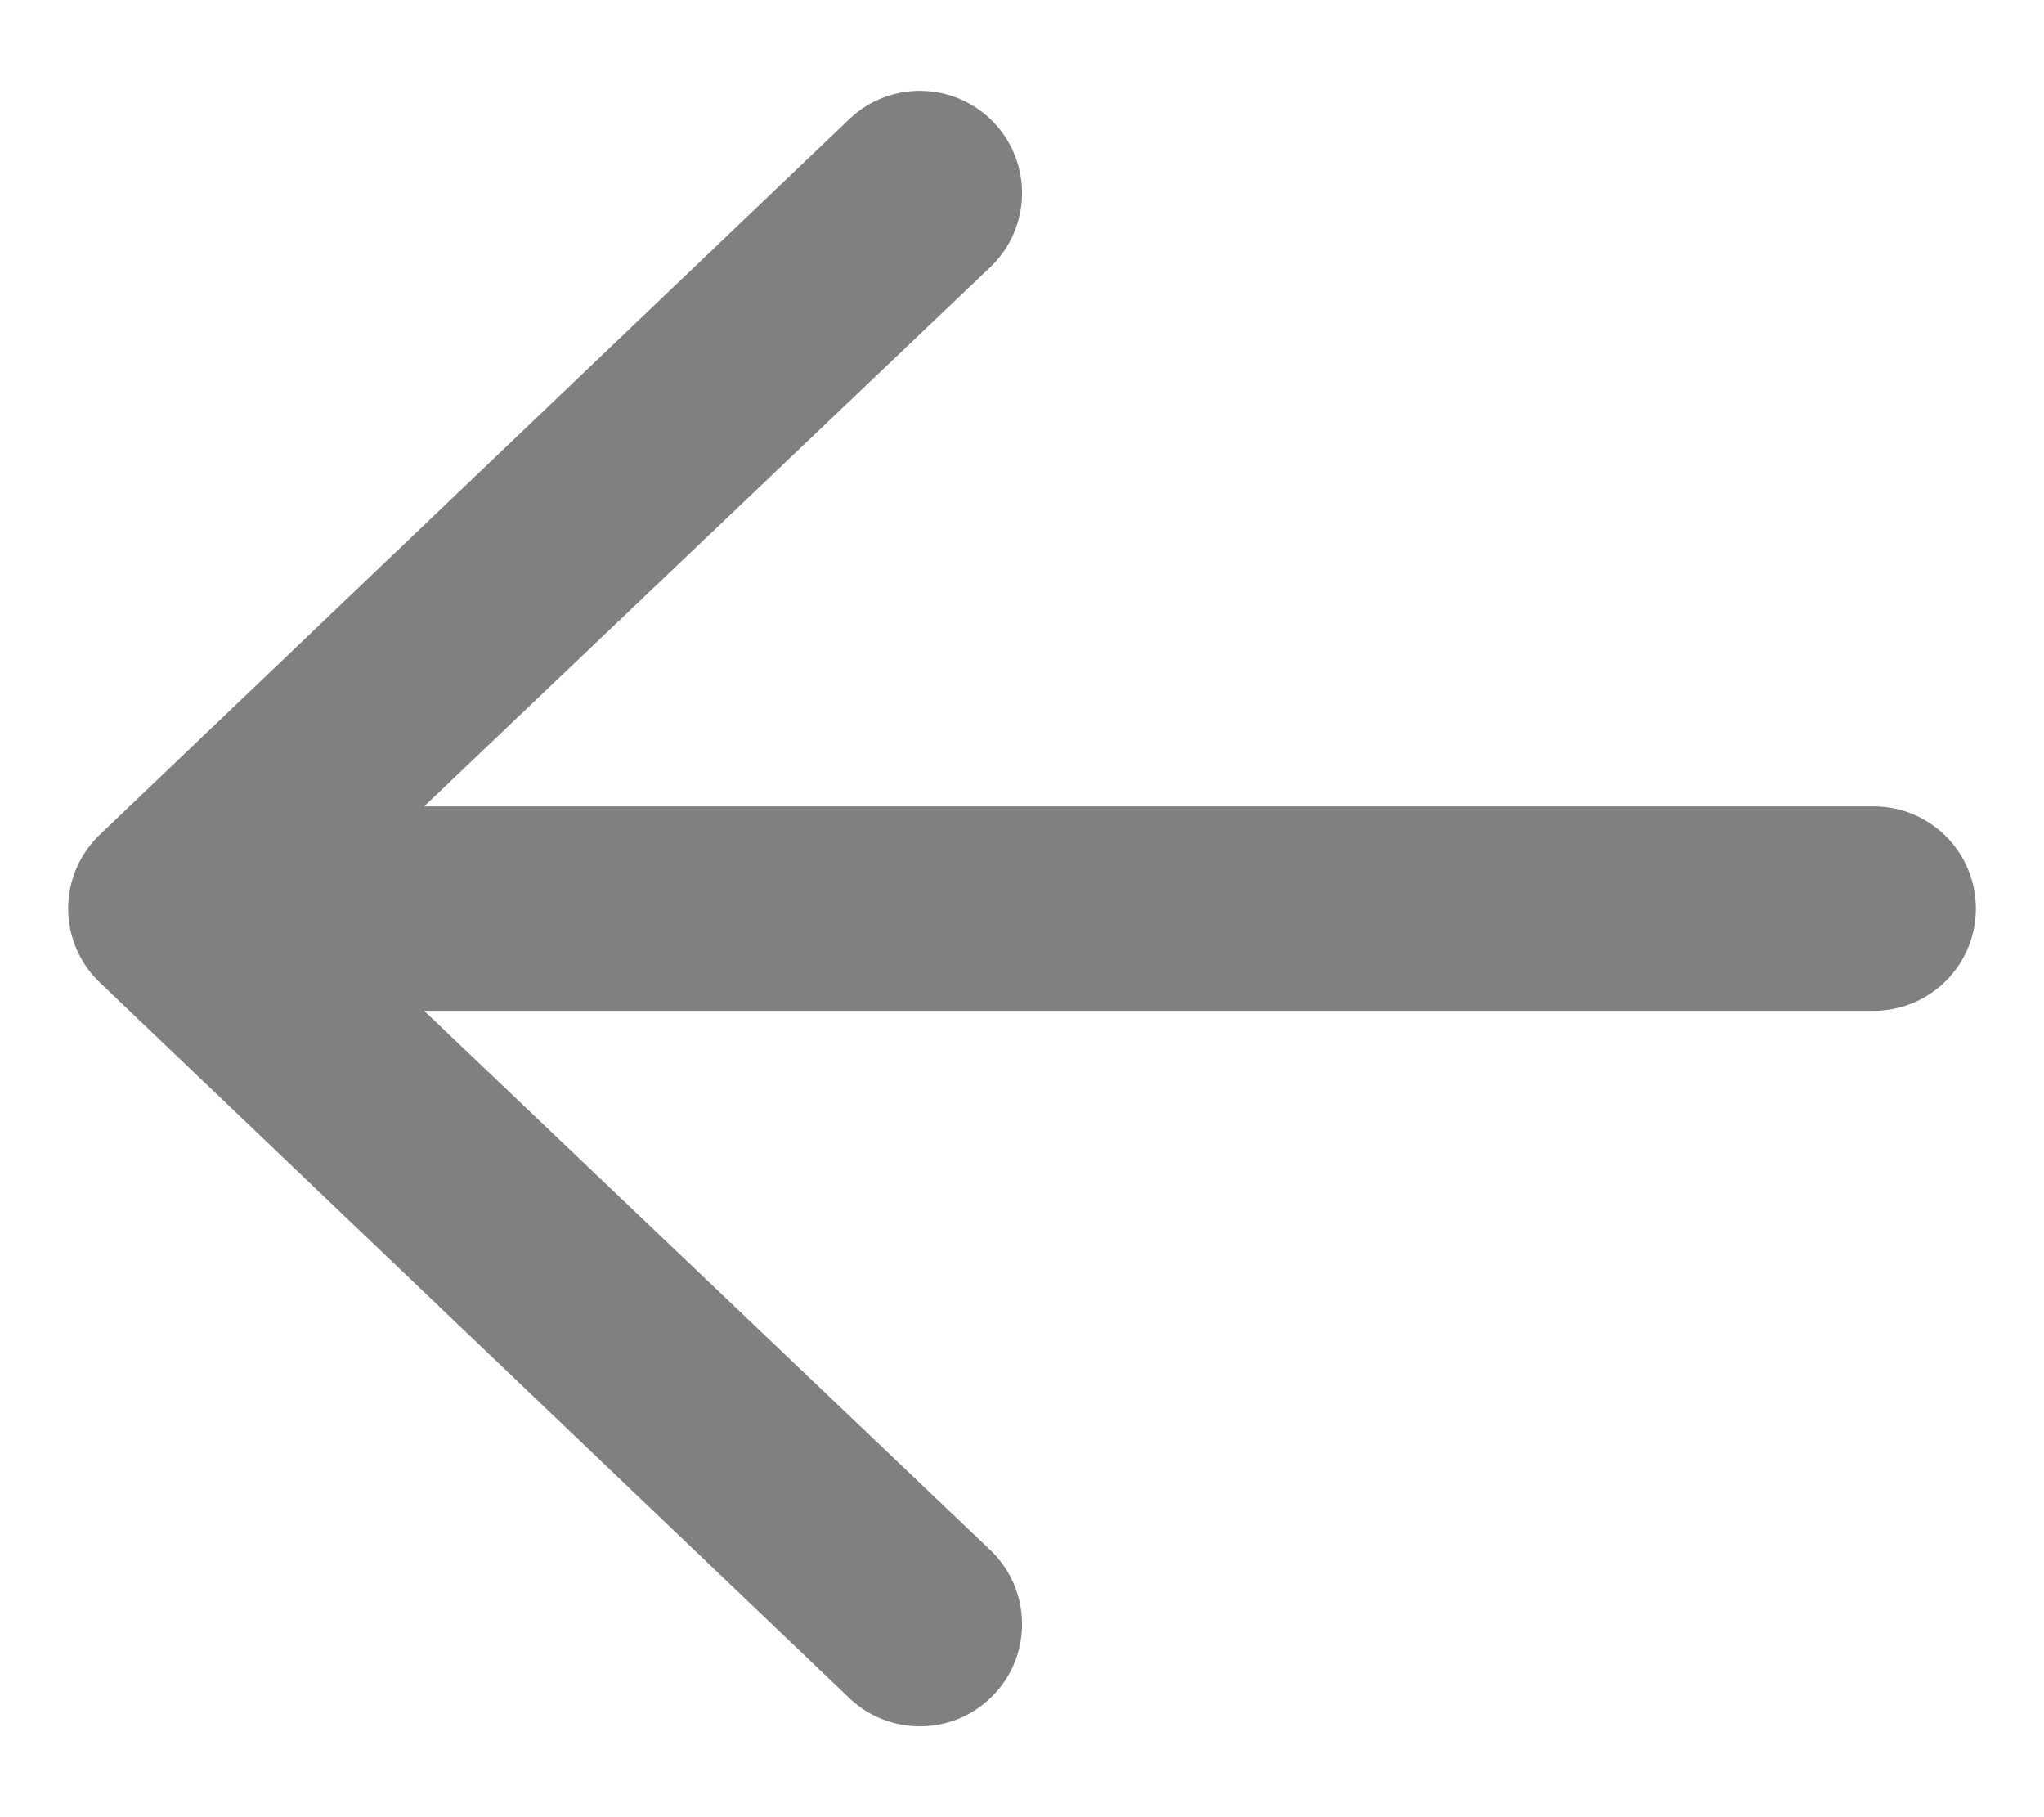 <svg width="18" height="16" viewBox="0 0 18 16" fill="none" xmlns="http://www.w3.org/2000/svg">
<path fill-rule="evenodd" clip-rule="evenodd" d="M17.4 8C17.4 8.497 16.997 8.9 16.5 8.9L3.735 8.9L8.724 13.651C9.082 13.996 9.094 14.566 8.749 14.924C8.405 15.282 7.835 15.293 7.477 14.949L0.877 8.649C0.7 8.479 0.6 8.245 0.6 8C0.6 7.755 0.7 7.521 0.877 7.351L7.477 1.051C7.835 0.707 8.405 0.718 8.749 1.076C9.094 1.435 9.082 2.004 8.724 2.349L3.735 7.1L16.5 7.1C16.997 7.1 17.4 7.503 17.4 8Z" fill="#808080"/>
</svg>
